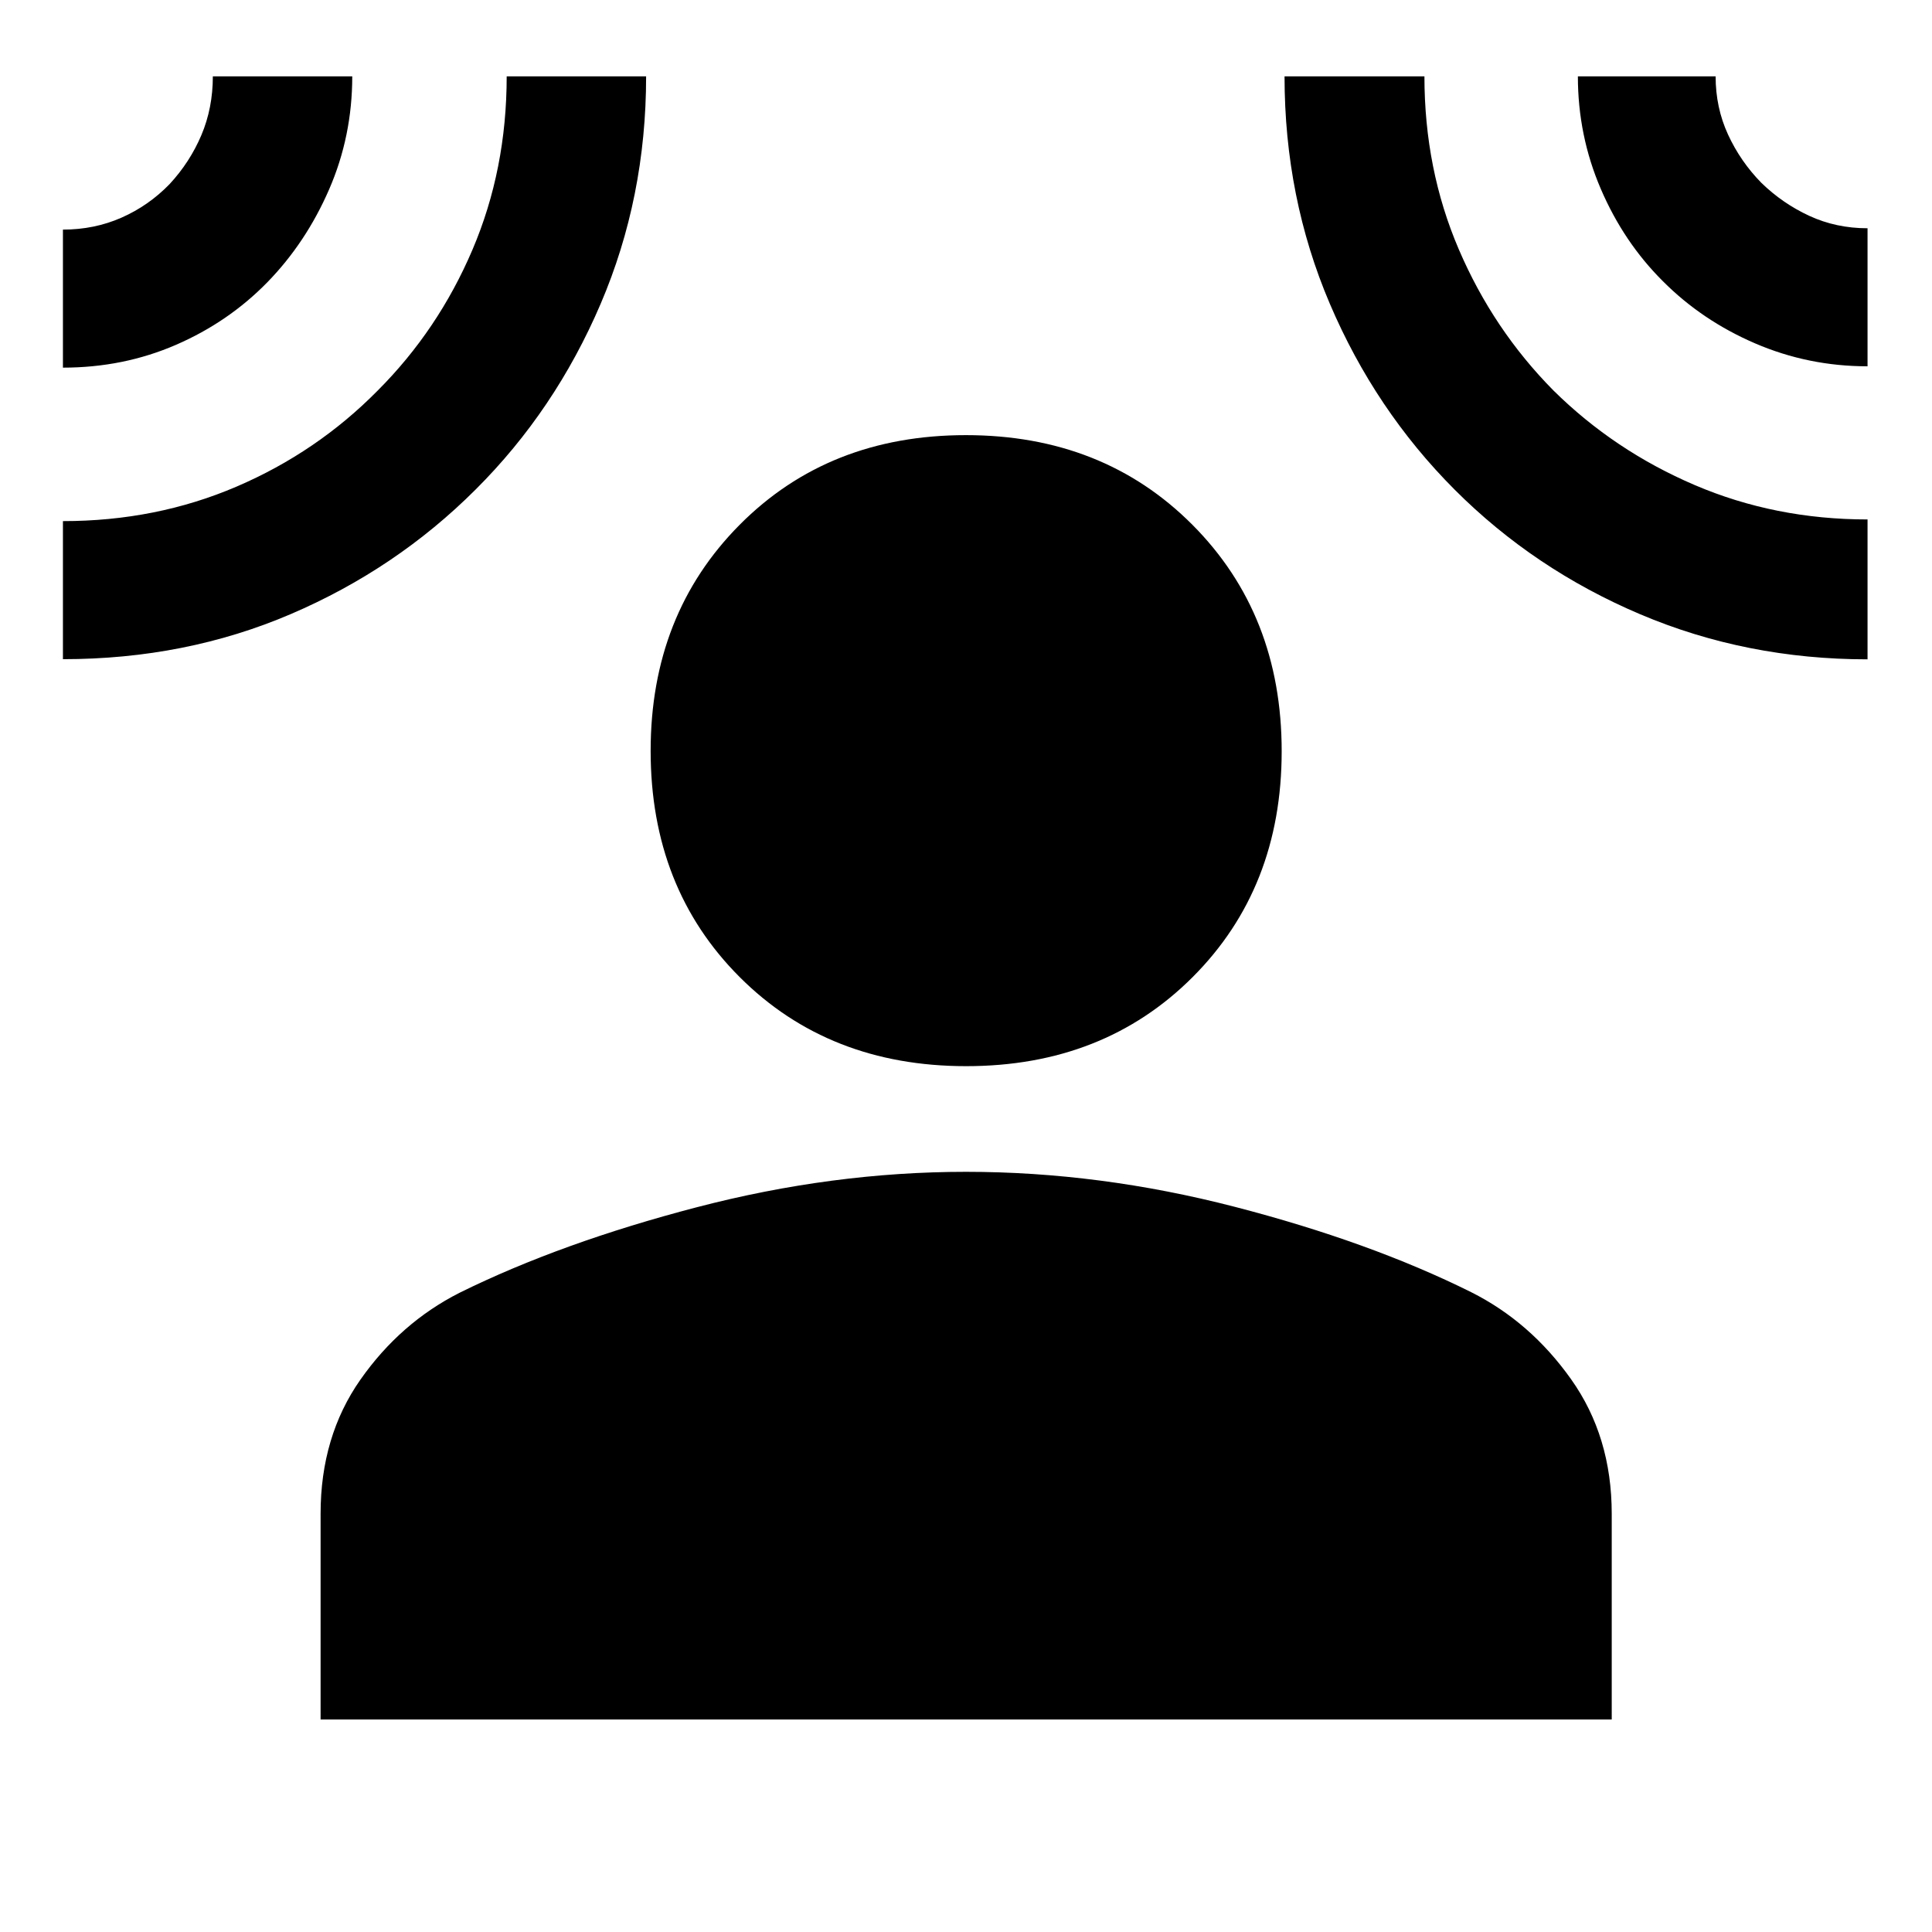 <svg xmlns="http://www.w3.org/2000/svg" height="40" viewBox="0 -960 960 960" width="40"><path d="M480.1-430.23q-68.28 0-112.54-44.25-44.26-44.25-44.26-112.42 0-67.81 44.25-112.35 44.24-44.53 112.4-44.53 68.17 0 112.54 44.53 44.37 44.54 44.37 112.52 0 67.98-44.24 112.24-44.24 44.26-112.52 44.26ZM159.3-105.59v-102.26q0-38.38 19.79-66.61 19.79-28.22 49.24-43.16 50.39-24.89 117.86-42.5 67.48-17.61 133.81-17.61t133.47 17.37q67.15 17.37 117.53 42.42 29.45 14.78 49.65 43.25 20.21 28.46 20.21 66.84v102.26H159.3ZM31.27-777.32v-68.59q15.65 0 29.13-5.95 13.47-5.95 23.83-16.62 10.12-10.91 15.83-24.37 5.7-13.46 5.7-29.22h69.27q0 29.78-11.51 56.22-11.5 26.44-30.69 46.12-19.35 19.79-45.45 31.1-26.1 11.31-56.11 11.31Zm0 144.86v-68.6q46.3 0 86.28-17.15 39.98-17.15 70.12-47.72 30.08-30.09 47.09-69.98 17.01-39.88 17.01-86.16h69.28q0 60.24-22.62 113.1-22.62 52.87-62.09 92.2-39.51 39.48-91.82 61.89-52.32 22.42-113.25 22.42Zm896.7.08q-60.18 0-112.93-22.38-52.75-22.38-92.24-61.94-39.49-39.57-62-92.33-22.52-52.77-22.52-113.04h69.51q0 46.18 17.09 86 17.08 39.83 47 70.08 30.28 29.93 70.21 47.01 39.94 17.09 85.88 17.09v69.51Zm0-145.61q-29.41 0-55.83-11.37-26.43-11.37-45.93-30.98-19.44-19.36-30.8-45.83-11.37-26.47-11.37-55.9h68.44q0 15.55 6.17 28.93 6.17 13.38 16.5 23.93 10.57 10.31 23.9 16.47 13.33 6.16 28.92 6.16v68.59Z"/></svg>